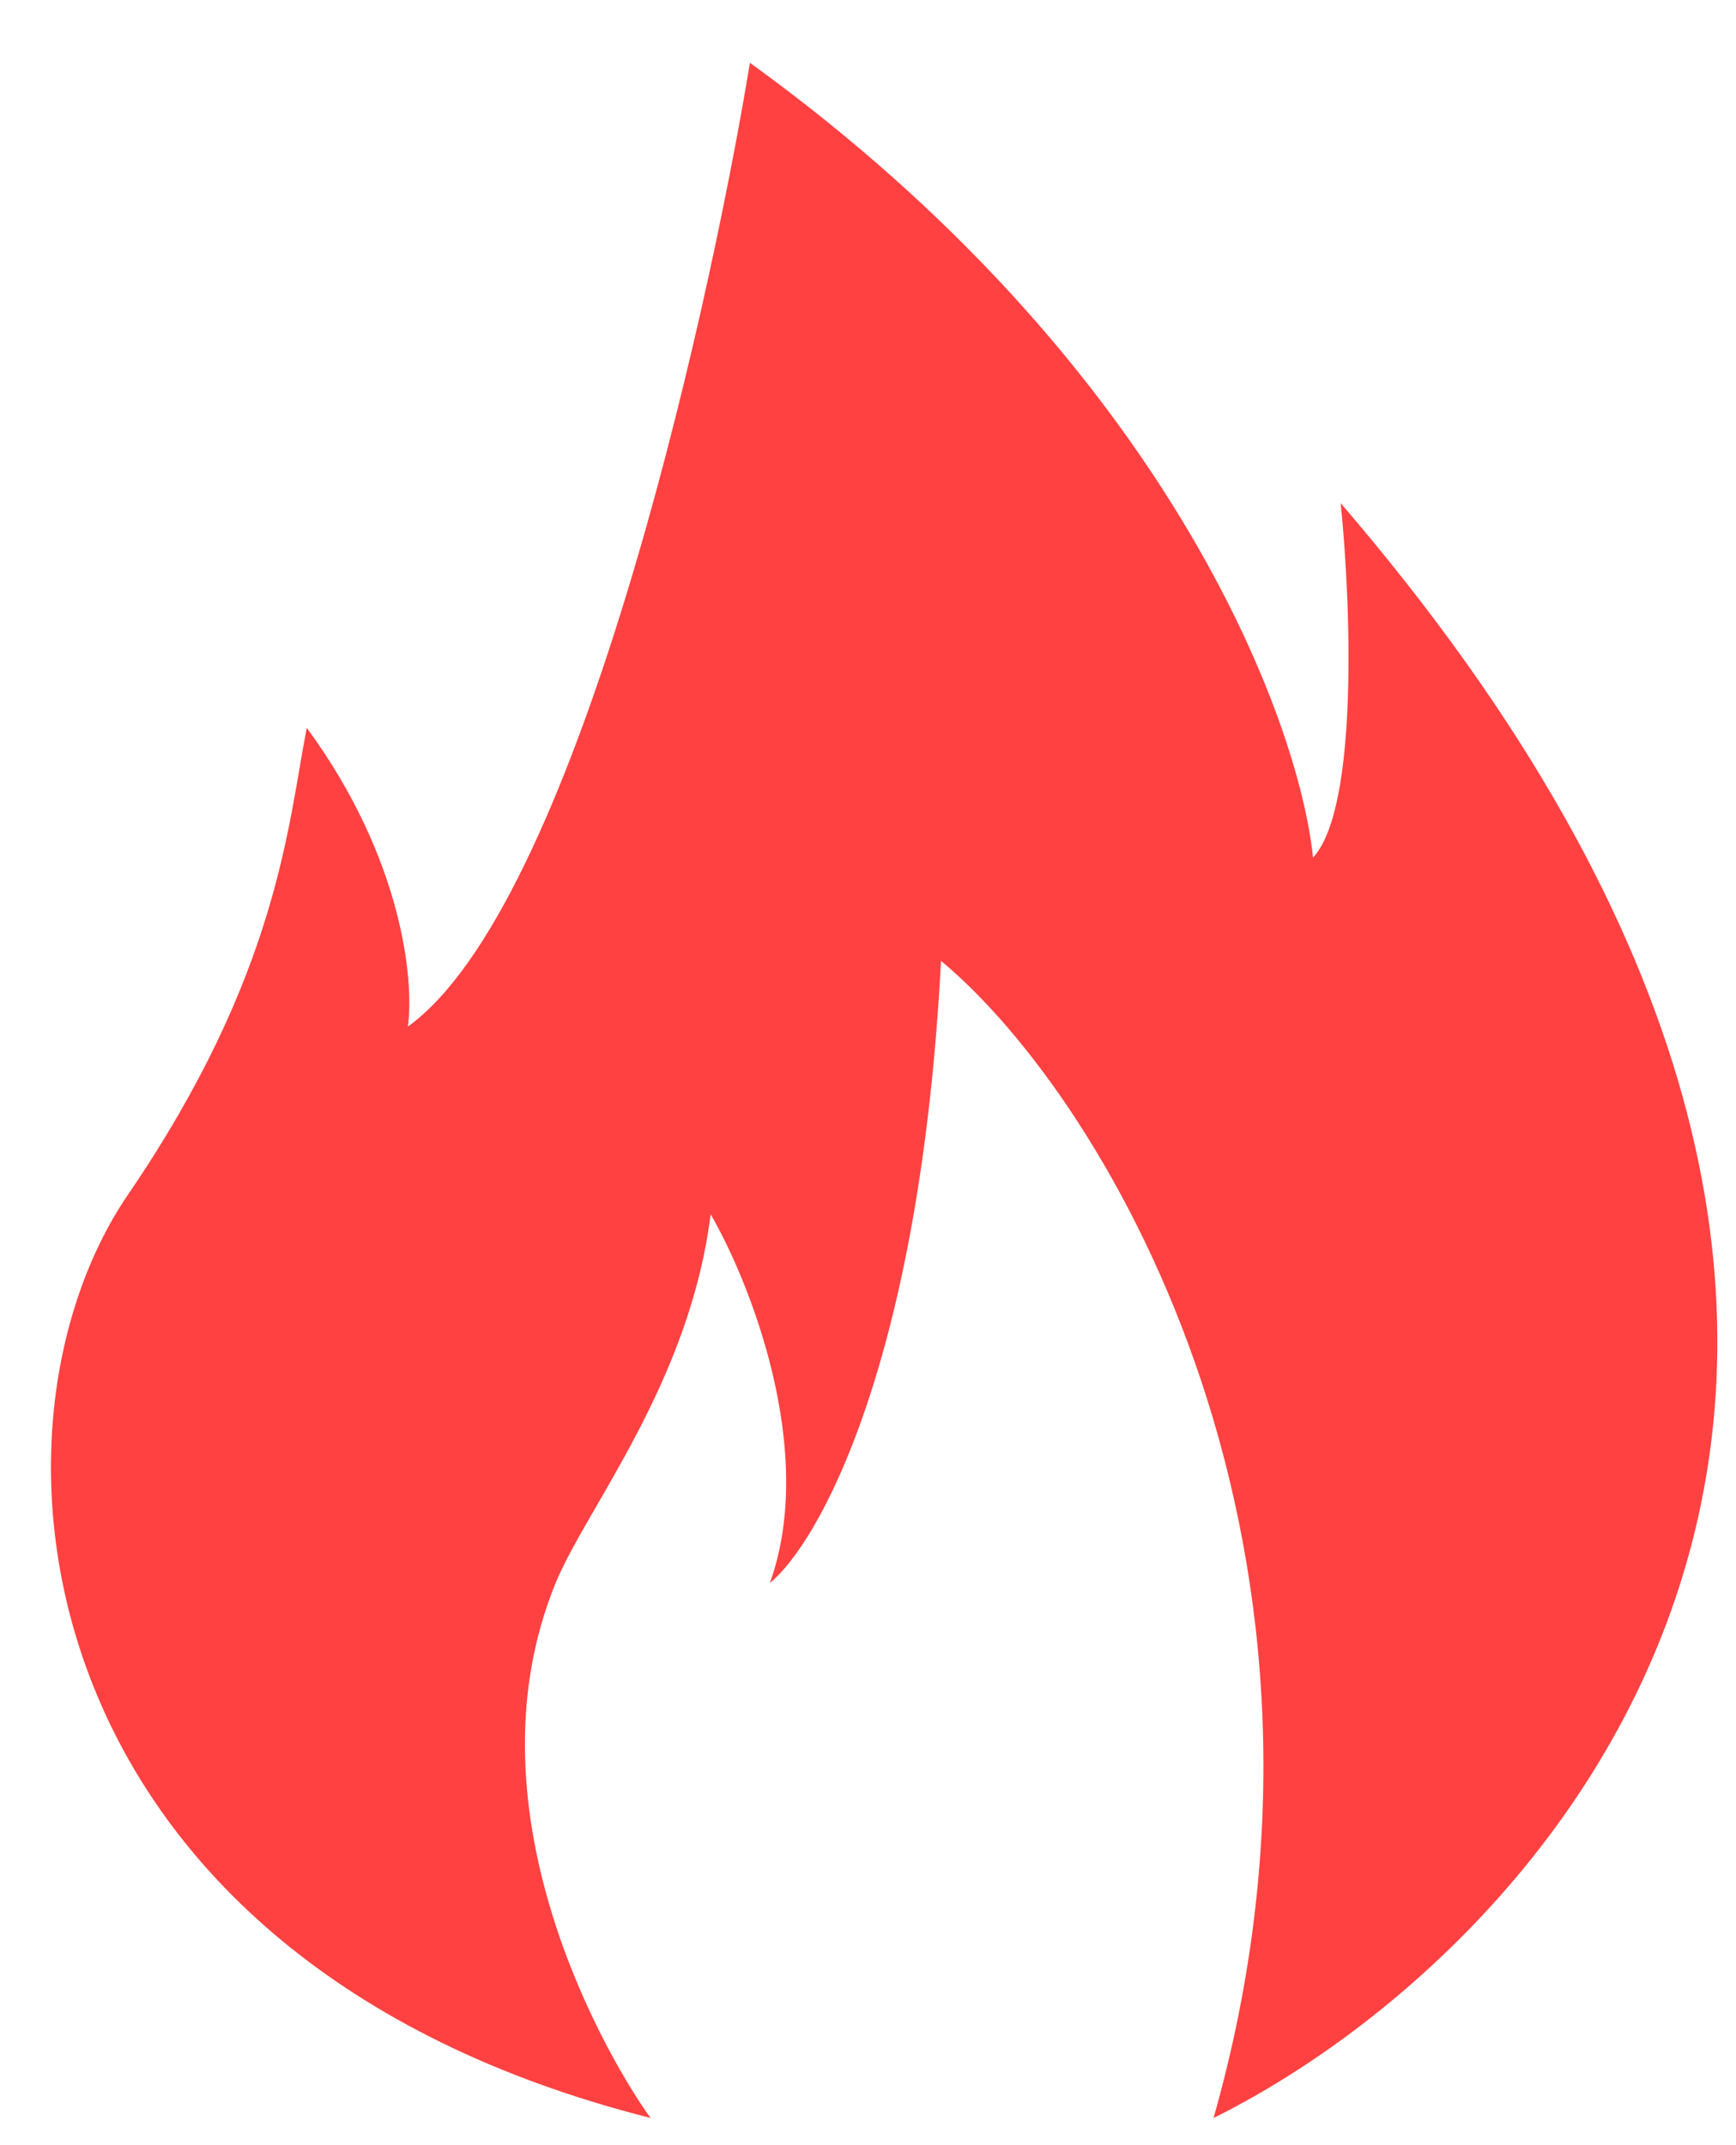 <svg width="17" height="21" viewBox="0 0 17 21" fill="none" xmlns="http://www.w3.org/2000/svg">
<path d="M13.129 4.926C20.418 13.399 15.217 19.08 11.884 20.734C13.454 15.204 10.879 10.793 9.215 9.406C9.009 13.351 8.012 15.111 7.539 15.497C8.003 14.208 7.346 12.554 6.959 11.887C6.753 13.538 5.742 14.765 5.441 15.497C4.51 17.768 6.006 20.234 6.371 20.734C0.208 19.175 -0.323 14.005 1.254 11.694C2.727 9.536 2.818 8.079 3.004 7.125C3.947 8.409 4.057 9.61 3.994 10.05C5.617 8.88 6.904 3.273 7.344 0.615C11.42 3.559 12.718 7.028 12.858 8.395C13.309 7.909 13.226 5.88 13.129 4.926Z" fill="#FF4141"/>
</svg>
